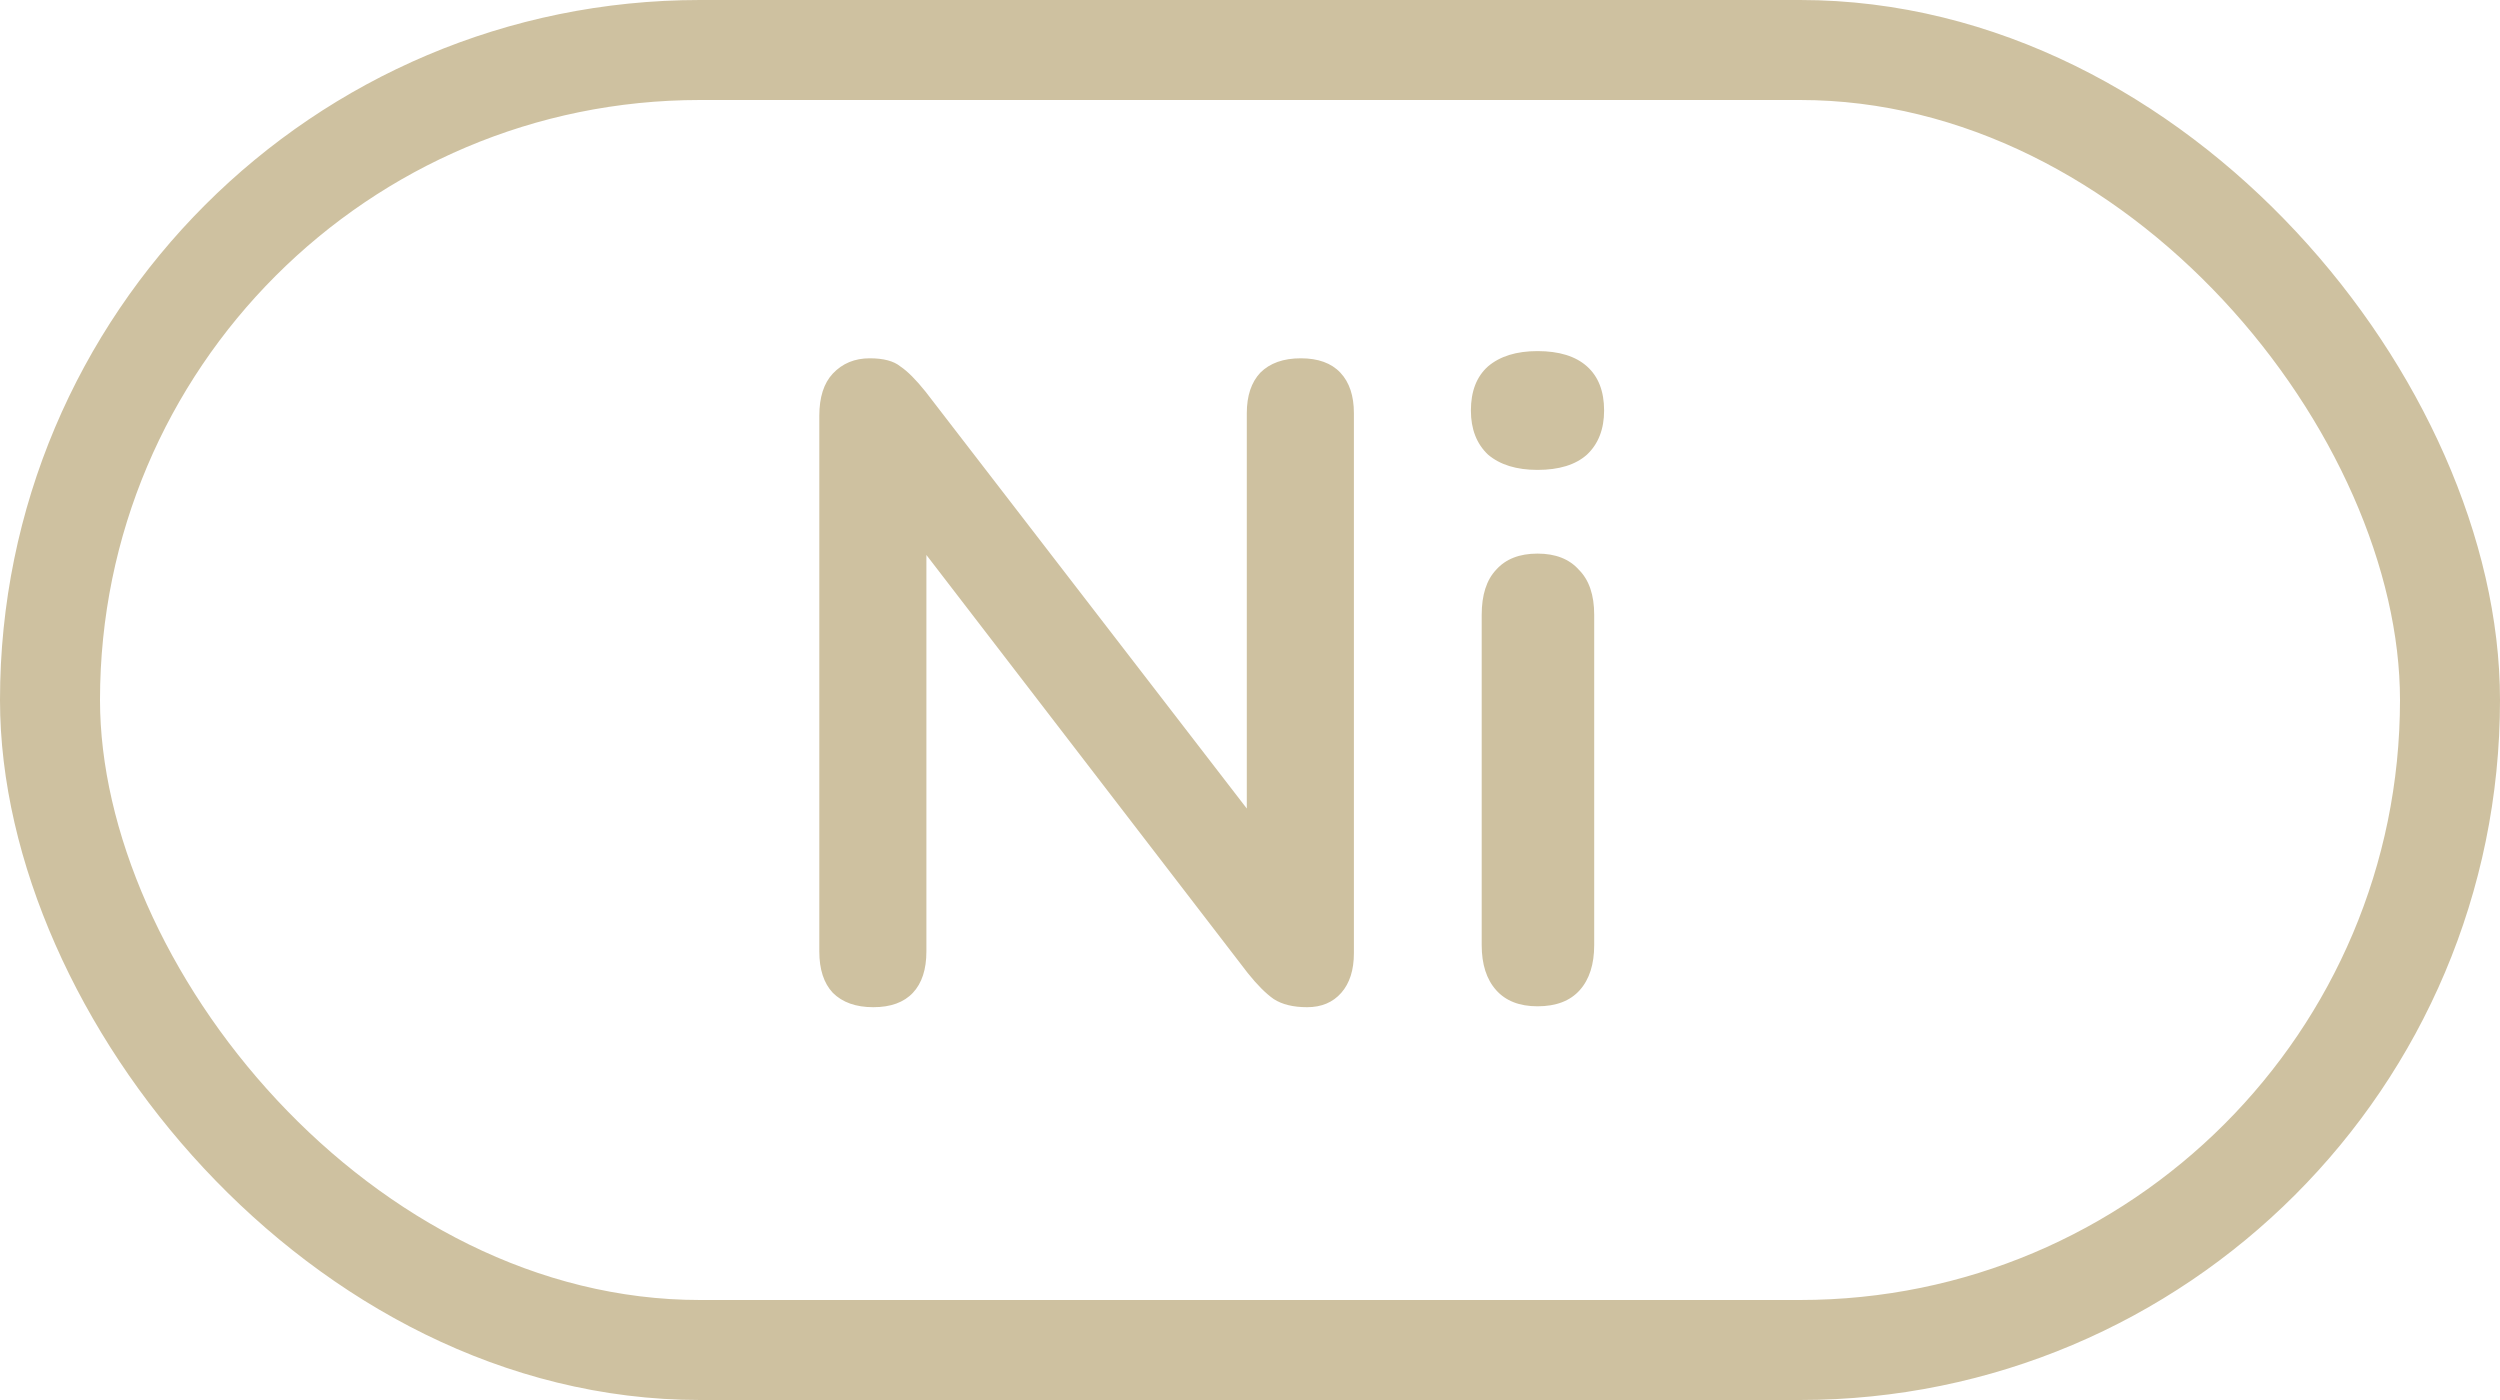 <svg width="25" height="14" viewBox="0 0 25 14" fill="none" xmlns="http://www.w3.org/2000/svg">
<rect x="0.5" y="0.5" width="24" height="13" rx="6.5" stroke="#CEC1A0"/>
<path d="M8.733 10.072C8.559 10.072 8.424 10.024 8.328 9.928C8.238 9.832 8.193 9.694 8.193 9.514V4.159C8.193 3.973 8.238 3.832 8.328 3.736C8.424 3.634 8.547 3.583 8.697 3.583C8.835 3.583 8.937 3.61 9.003 3.664C9.075 3.712 9.159 3.796 9.255 3.916L12.702 8.389H12.468V4.132C12.468 3.958 12.513 3.823 12.603 3.727C12.699 3.631 12.834 3.583 13.008 3.583C13.182 3.583 13.314 3.631 13.404 3.727C13.494 3.823 13.539 3.958 13.539 4.132V9.532C13.539 9.7 13.497 9.832 13.413 9.928C13.329 10.024 13.215 10.072 13.071 10.072C12.933 10.072 12.822 10.045 12.738 9.991C12.66 9.937 12.573 9.85 12.477 9.73L9.039 5.257H9.264V9.514C9.264 9.694 9.219 9.832 9.129 9.928C9.039 10.024 8.907 10.072 8.733 10.072ZM15.375 10.063C15.195 10.063 15.057 10.009 14.961 9.901C14.865 9.793 14.817 9.643 14.817 9.451V6.148C14.817 5.95 14.865 5.8 14.961 5.698C15.057 5.59 15.195 5.536 15.375 5.536C15.555 5.536 15.693 5.59 15.789 5.698C15.891 5.8 15.942 5.95 15.942 6.148V9.451C15.942 9.643 15.894 9.793 15.798 9.901C15.702 10.009 15.561 10.063 15.375 10.063ZM15.375 4.699C15.165 4.699 15 4.648 14.88 4.546C14.766 4.438 14.709 4.291 14.709 4.105C14.709 3.913 14.766 3.766 14.88 3.664C15 3.562 15.165 3.511 15.375 3.511C15.591 3.511 15.756 3.562 15.87 3.664C15.984 3.766 16.041 3.913 16.041 4.105C16.041 4.291 15.984 4.438 15.87 4.546C15.756 4.648 15.591 4.699 15.375 4.699Z" fill="#CEC1A0"/>
</svg>
